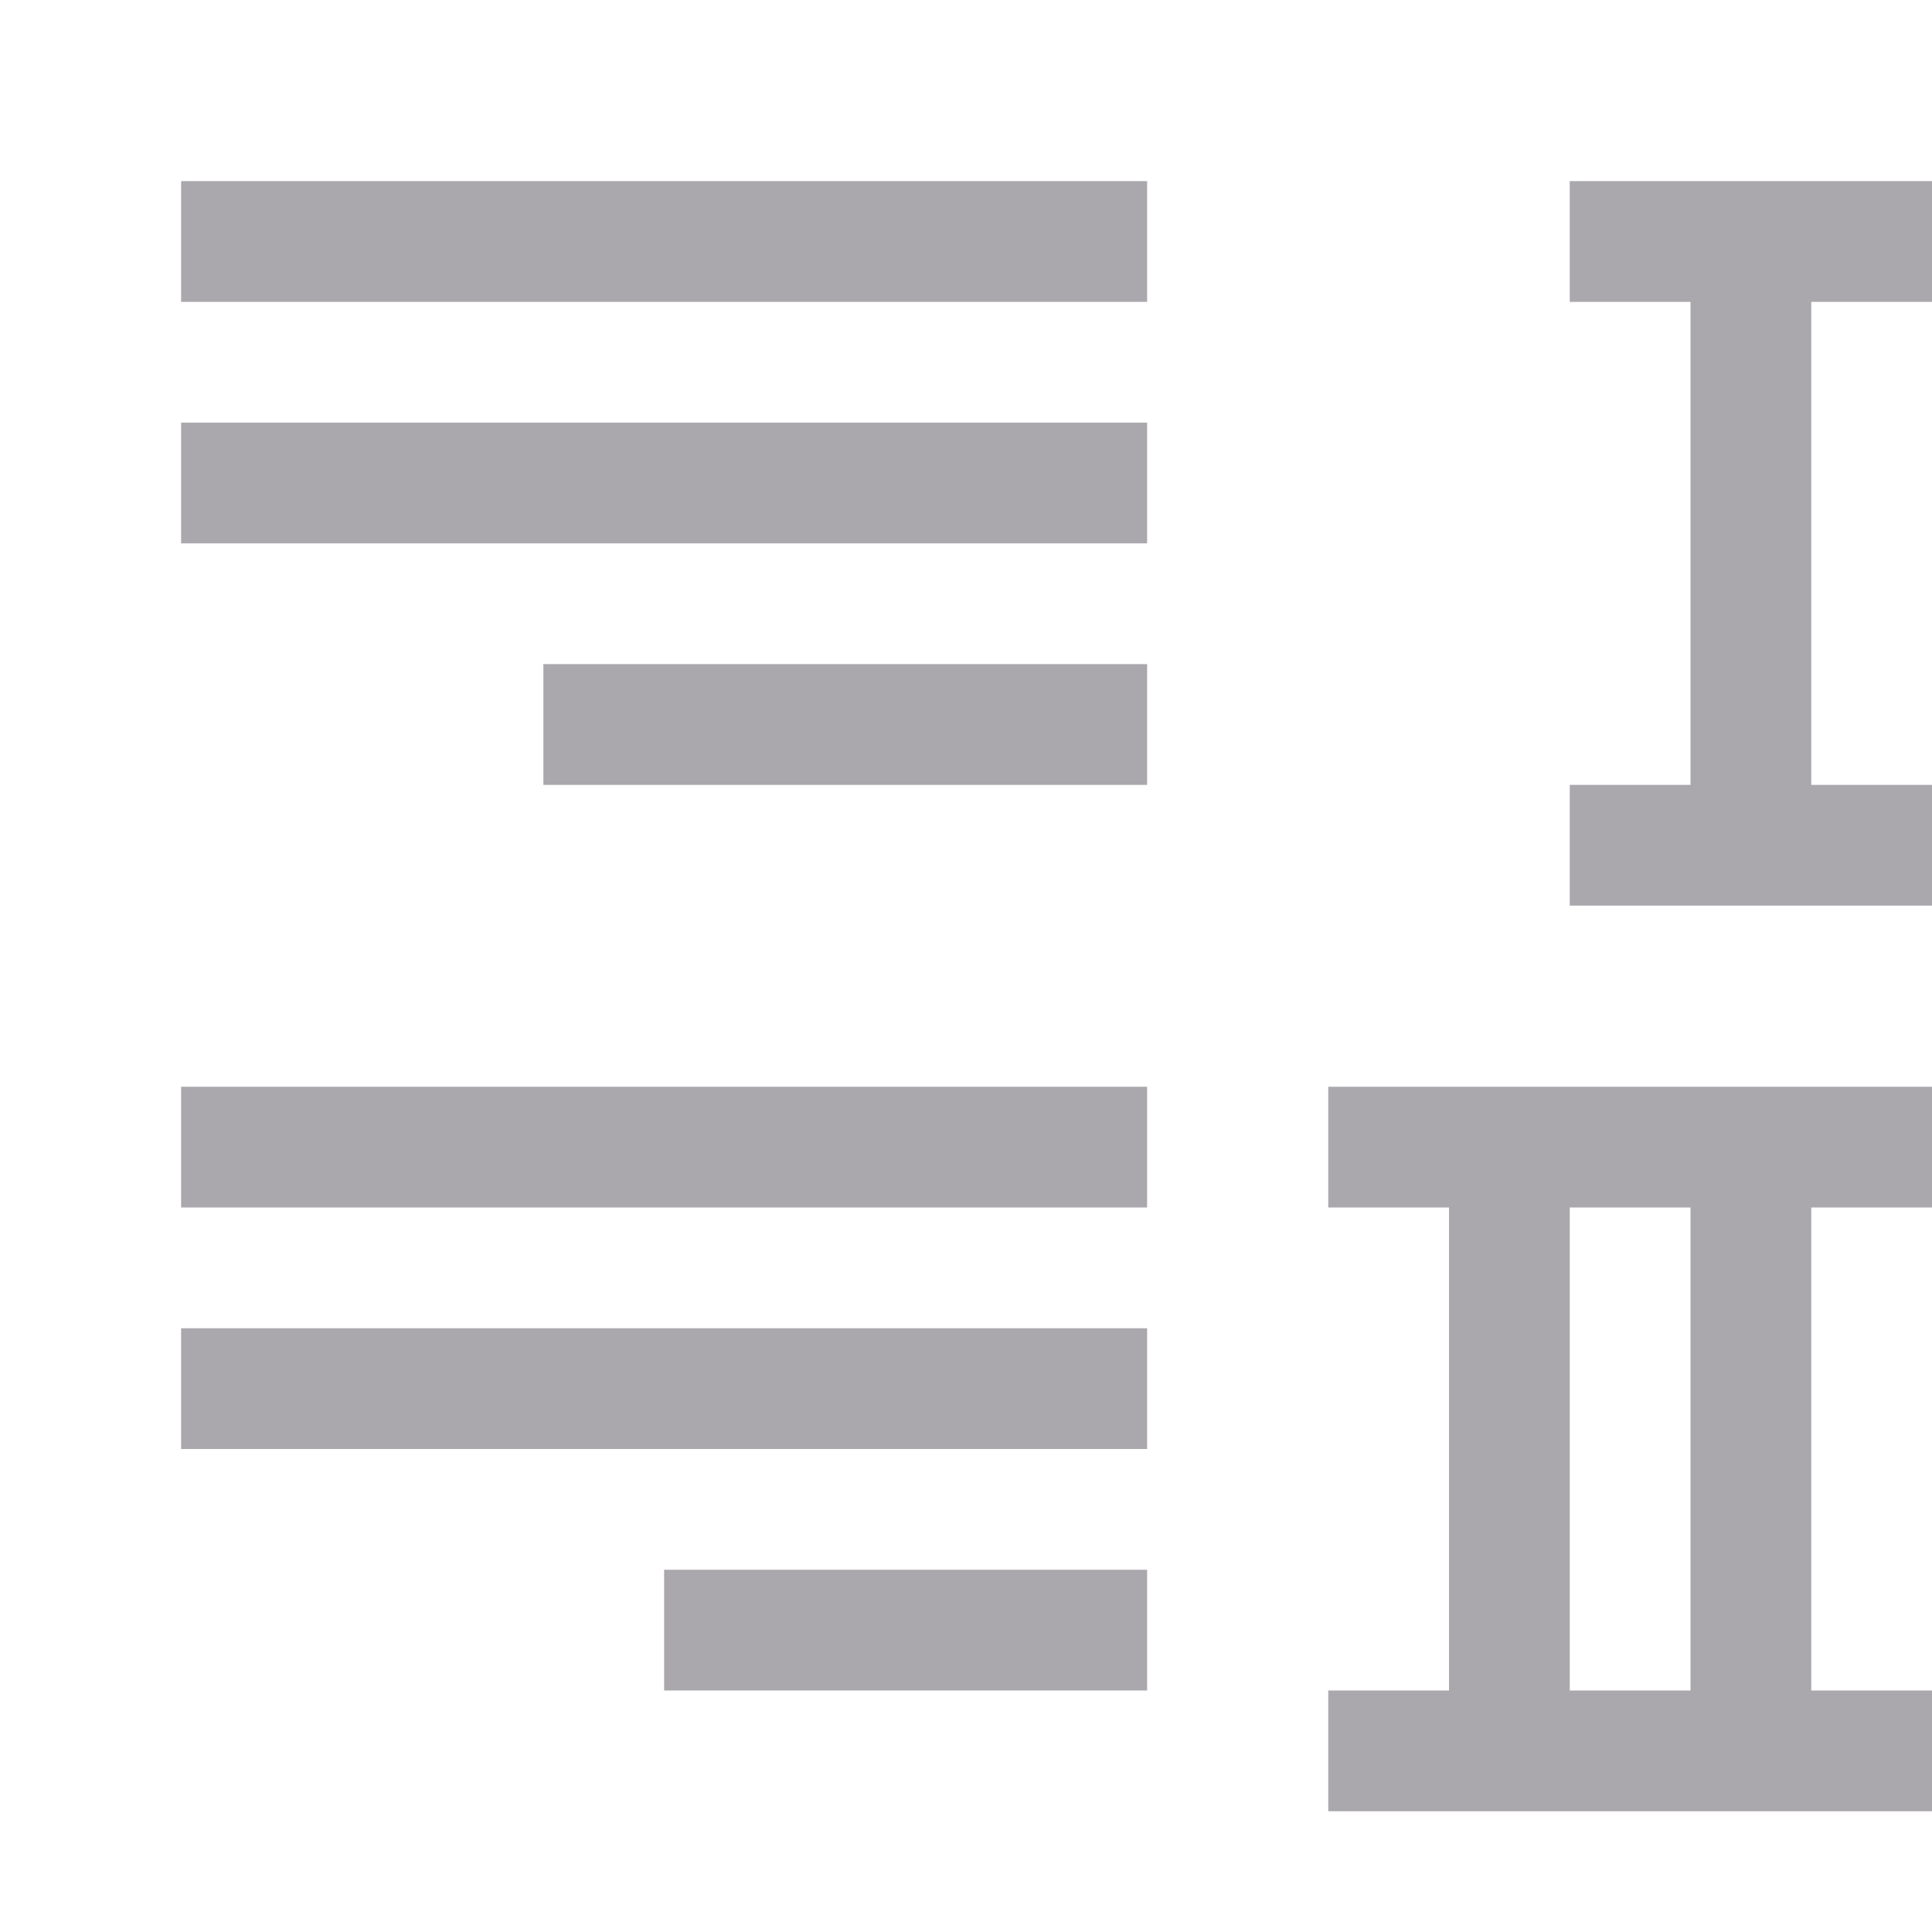 <?xml version="1.0" encoding="UTF-8" standalone="no"?>
<svg
   xmlns:dc="http://purl.org/dc/elements/1.1/"
   xmlns:cc="http://creativecommons.org/ns#"
   xmlns:rdf="http://www.w3.org/1999/02/22-rdf-syntax-ns#"
   xmlns:svg="http://www.w3.org/2000/svg"
   xmlns="http://www.w3.org/2000/svg"
   xmlns:sodipodi="http://sodipodi.sourceforge.net/DTD/sodipodi-0.dtd"
   xmlns:inkscape="http://www.inkscape.org/namespaces/inkscape"
   viewBox="0 0 32 32"
   version="1.1"
   id="svg4"
   sodipodi:docname="romanliststyle.svg"
   inkscape:version="0.92.4 (unknown)">
  <defs
     id="defs8" />
  <sodipodi:namedview
     pagecolor="#00000f"
     bordercolor="#666666"
     borderopacity="1"
     objecttolerance="10"
     gridtolerance="10"
     guidetolerance="10"
     inkscape:pageopacity="0"
     inkscape:pageshadow="2"
     inkscape:window-width="1366"
     inkscape:window-height="698"
     id="namedview6"
     showgrid="true"
     inkscape:zoom="10.429825"
     inkscape:cx="3.7936592"
     inkscape:cy="16.623094"
     inkscape:window-x="0"
     inkscape:window-y="0"
     inkscape:window-maximized="1"
     inkscape:current-layer="svg4">
    <inkscape:grid
       type="xygrid"
       id="grid817" />
  </sodipodi:namedview>
  <path
     d="m 32,3 v 2 h -2 v 8 h 2 v 2 h -6 v -2 h 2 V 5 H 26 V 3 Z M 19,3 V 5 H 3 V 3 Z m 0,4 V 9 H 3 V 7 Z m 0,4 v 2 H 9 v -2 z m 0,7 v 2 H 3 v -2 z m 13,0 v 2 h -2 v 8 h 2 v 2 H 22 v -2 h 2 v -8 h -2 v -2 z m -4,2 h -2 v 8 h 2 z m -9,2 v 2 H 3 v -2 z m 0,4 v 2 h -8 v -2 z"
     id="path2"
     inkscape:connector-curvature="0"
     style="fill:#aaa8ac"
     sodipodi:nodetypes="ccccccccccccccccccccccccccccccccccccccccccccccccccccccccccccc" />
</svg>
